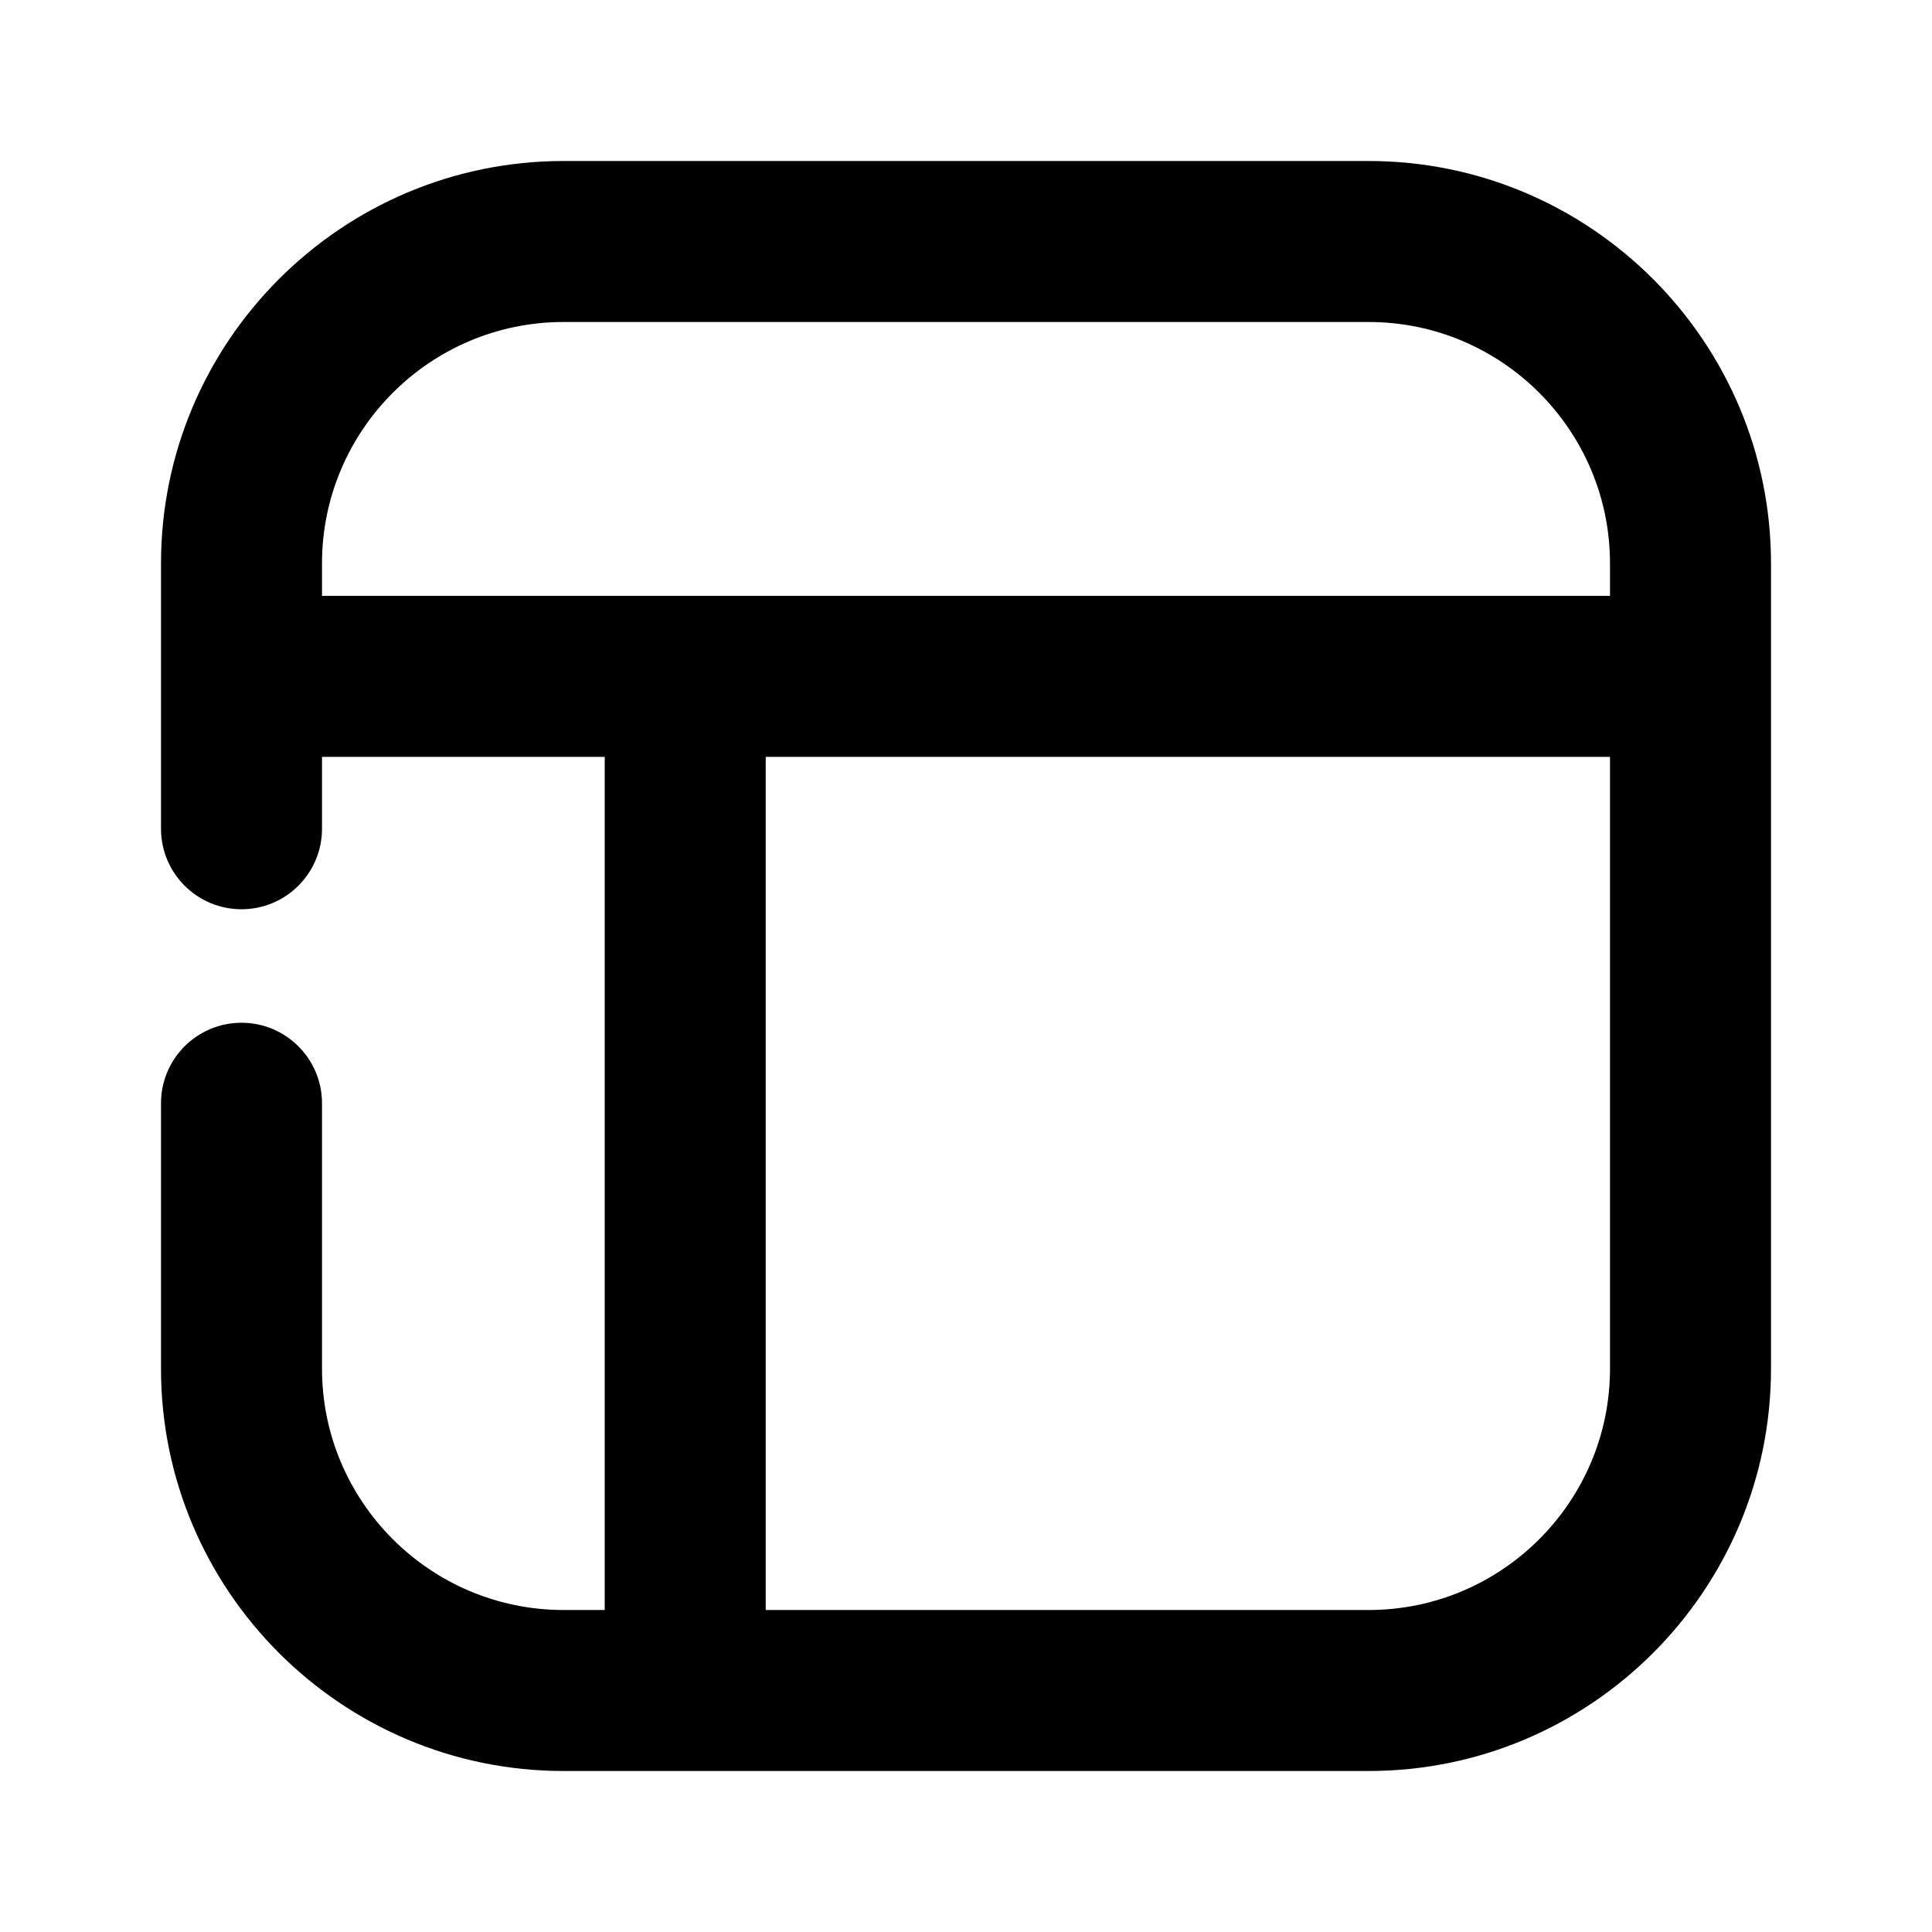 <?xml version="1.0" encoding="utf-8"?>
<!-- Generator: Adobe Illustrator 25.4.1, SVG Export Plug-In . SVG Version: 6.00 Build 0)  -->
<svg version="1.1" id="Icons" xmlns="http://www.w3.org/2000/svg" xmlns:xlink="http://www.w3.org/1999/xlink" x="0px" y="0px"
	 viewBox="0 0 24 24" style="enable-background:new 0 0 24 24;" xml:space="preserve">
<g id="Layout-4">
	<path d="M17.002,2H7C4.243,2,2,4.243,2,6.999v3.296c0,0.552,0.448,1,1,1s1-0.448,1-1V9.402h3.512V20H7c-1.654,0-3-1.345-3-2.998
		v-3.297c0-0.552-0.448-1-1-1s-1,0.448-1,1v3.297C2,19.758,4.243,22,7,22h10.002C19.758,22,22,19.758,22,17.002V6.999
		C22,4.243,19.758,2,17.002,2z M4,6.999C4,5.345,5.346,4,7,4h10.002C18.655,4,20,5.345,20,6.999v0.403H4V6.999z M17.002,20h-7.49
		V9.402H20v7.6C20,18.655,18.655,20,17.002,20z"/>
</g>
</svg>
